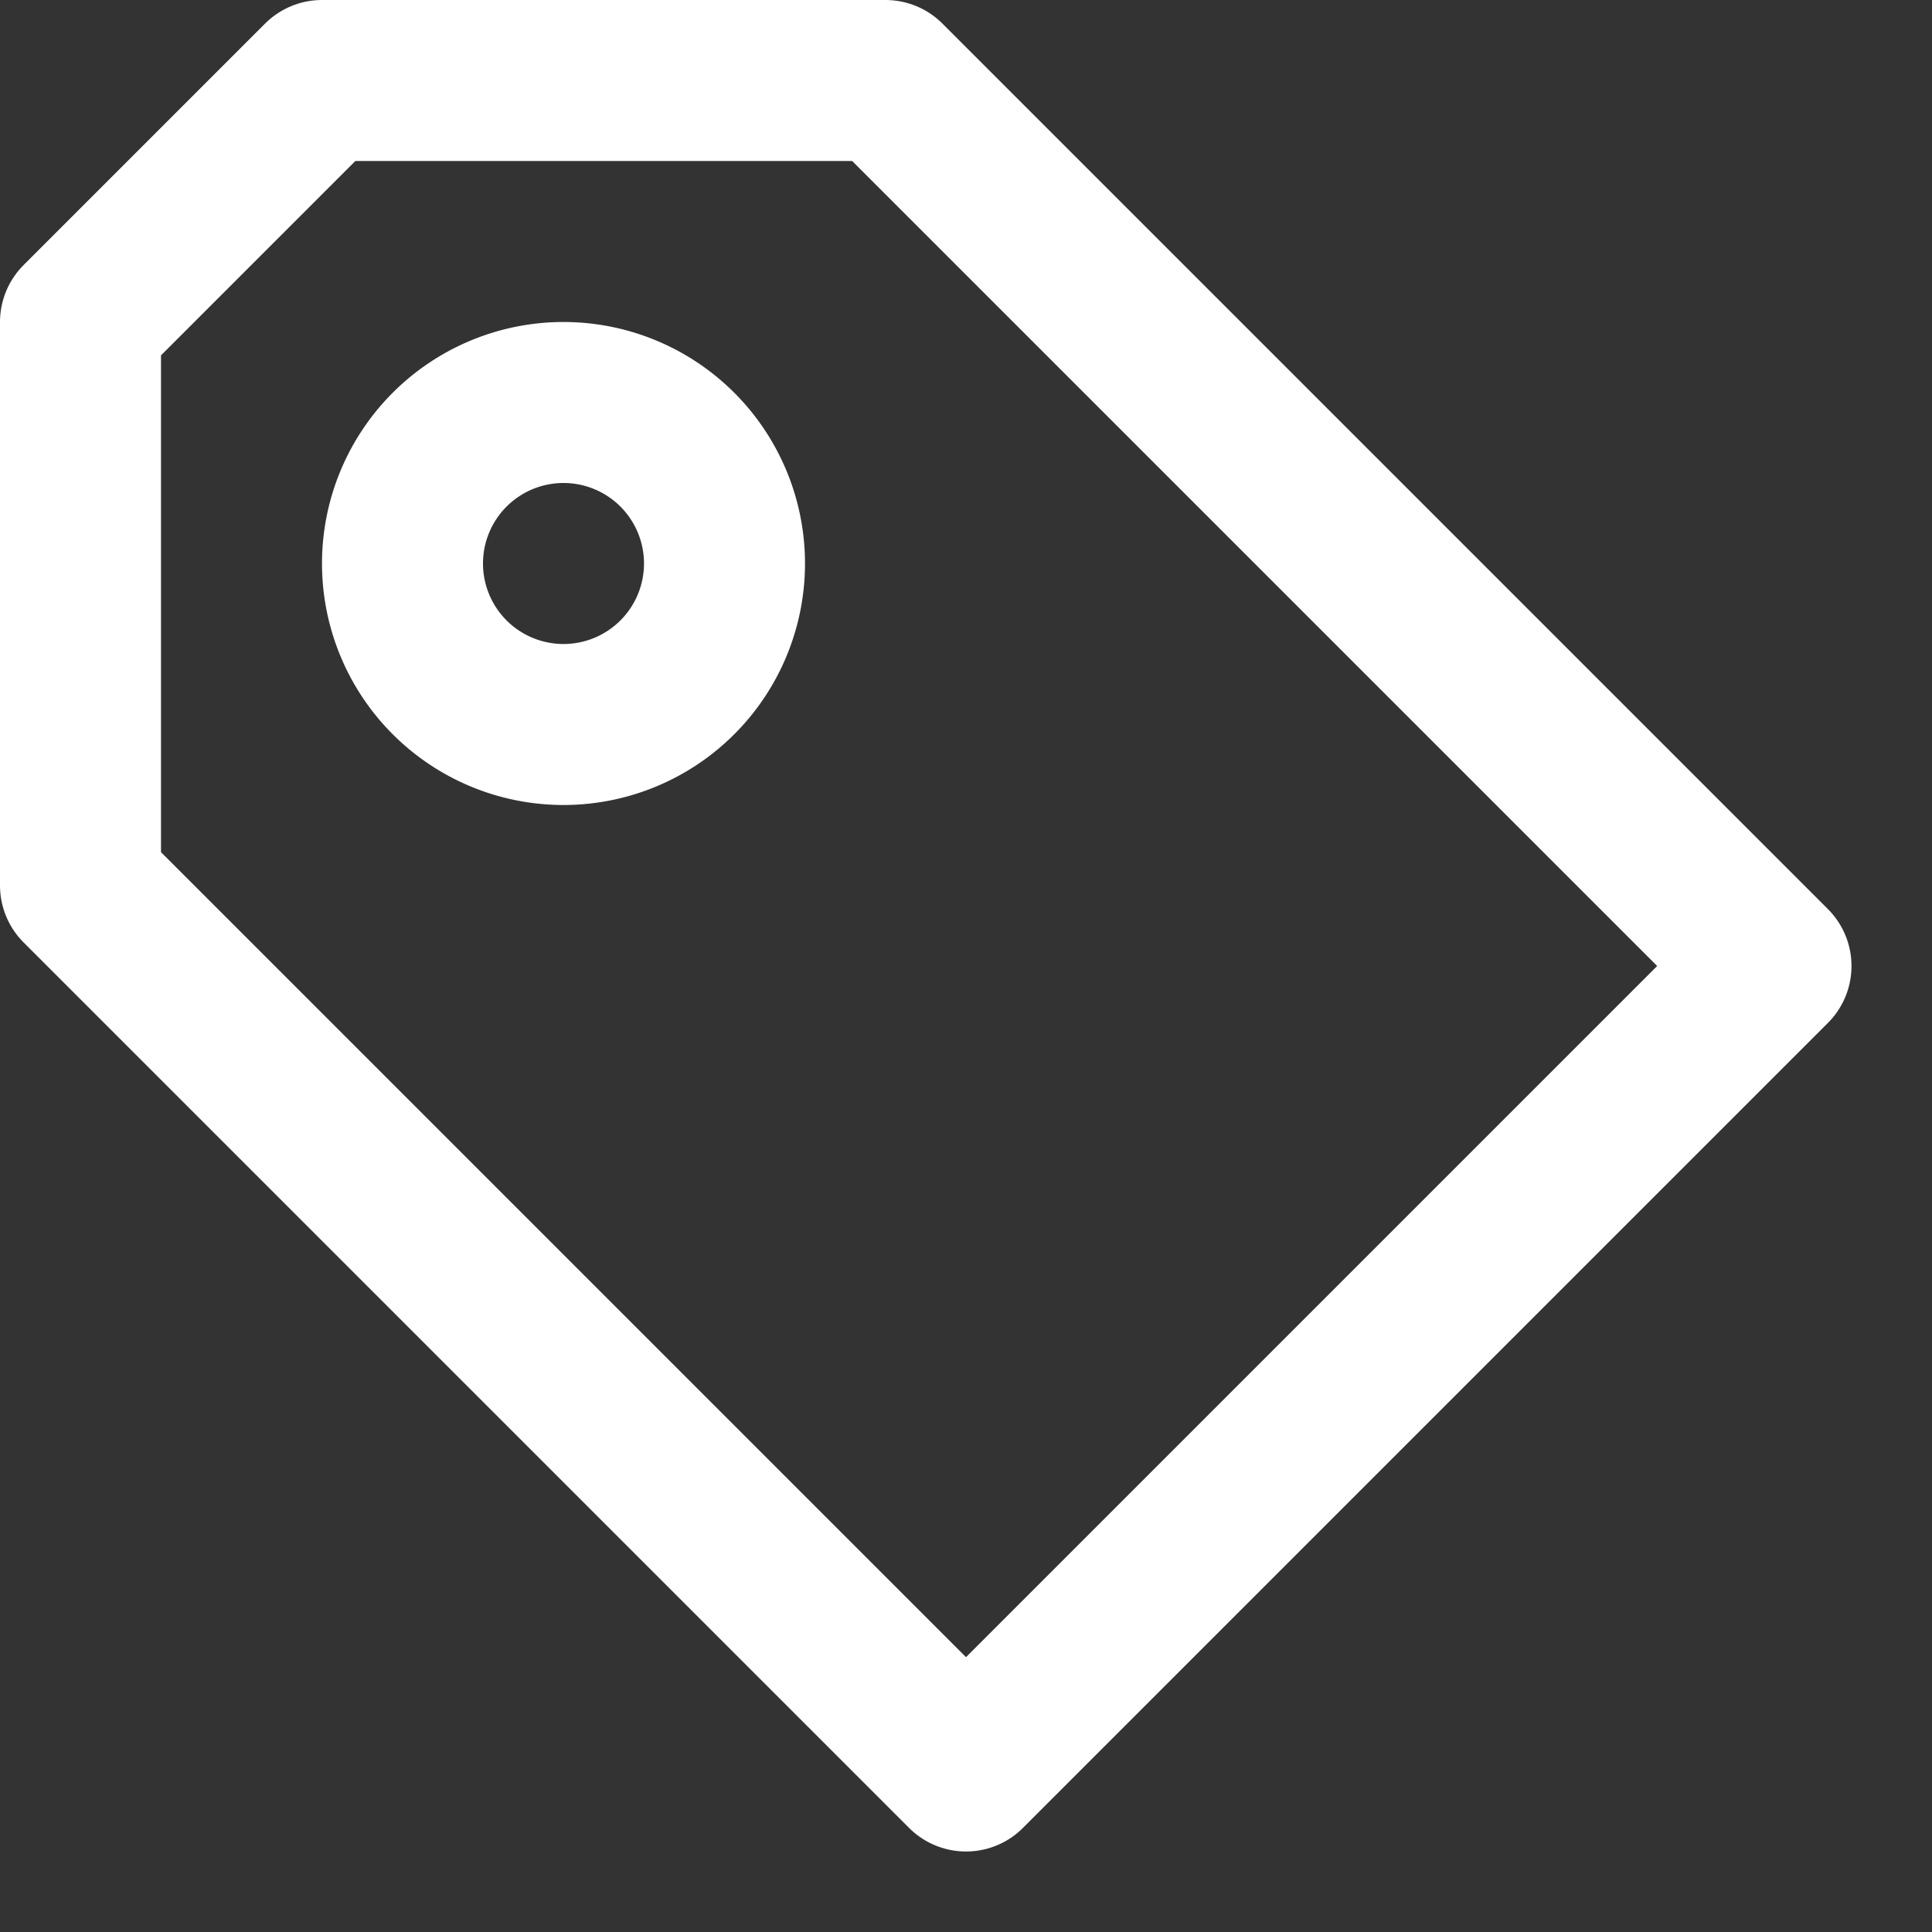 <svg width="24" height="24" viewBox="0 0 24 24" fill="none" xmlns="http://www.w3.org/2000/svg">
  <rect x="0" y="0" width="24" height="24" fill="#333333" stroke="none"/>
  <path d="m12 22 10-10L11 1H4L1 4v7l11 11Z" stroke="#fff" stroke-width="2" stroke-miterlimit="10" stroke-linecap="round" stroke-linejoin="round"/>
  <path d="M7 9a2 2 0 1 0 0-4 2 2 0 0 0 0 4Z" stroke="#fff" stroke-width="2" stroke-miterlimit="10" stroke-linecap="round" stroke-linejoin="round"/>
</svg>
